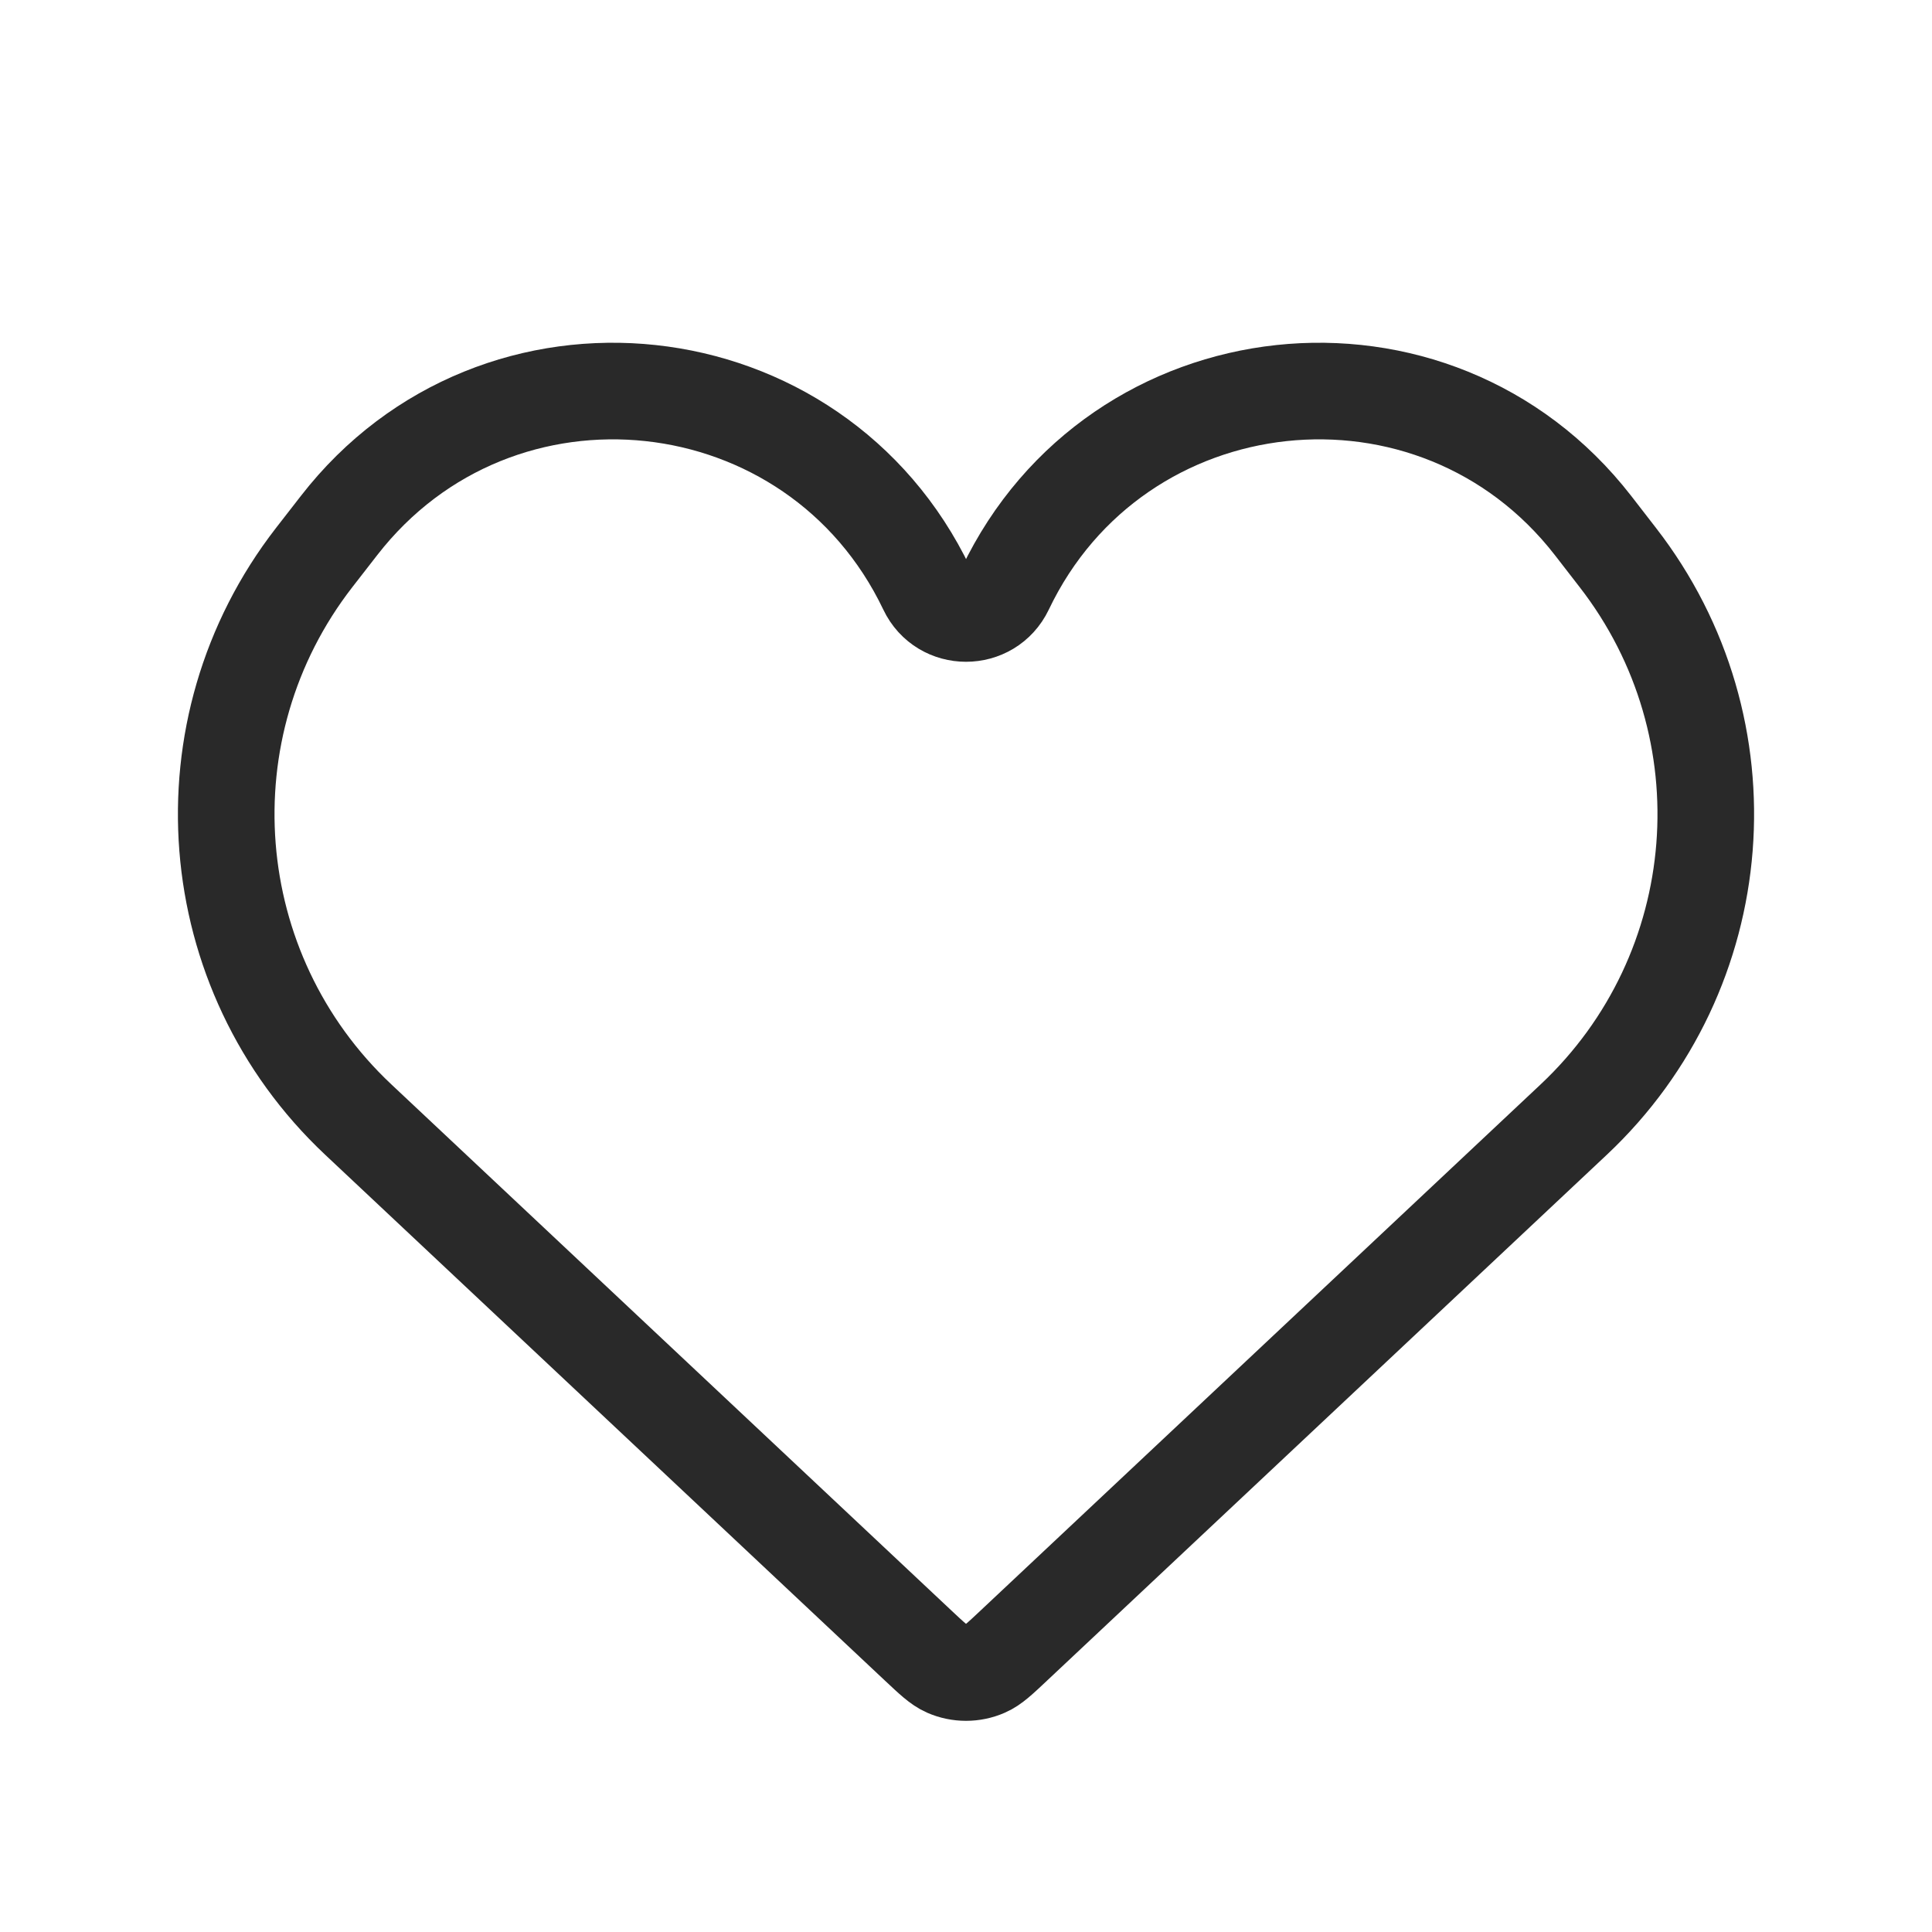<svg width="20" height="20" viewBox="0 0 20 20" fill="none" xmlns="http://www.w3.org/2000/svg">
<path d="M3.709 11.59L9.503 17.033C9.648 17.169 9.721 17.238 9.799 17.272C9.927 17.328 10.073 17.328 10.201 17.272C10.28 17.238 10.352 17.169 10.497 17.033L16.291 11.59C17.921 10.059 18.119 7.539 16.748 5.772L16.491 5.44C14.85 3.326 11.558 3.68 10.406 6.095C10.243 6.436 9.757 6.436 9.595 6.095C8.442 3.68 5.15 3.326 3.51 5.44L3.252 5.772C1.881 7.539 2.079 10.059 3.709 11.59Z" stroke="#292929"/>
</svg>
